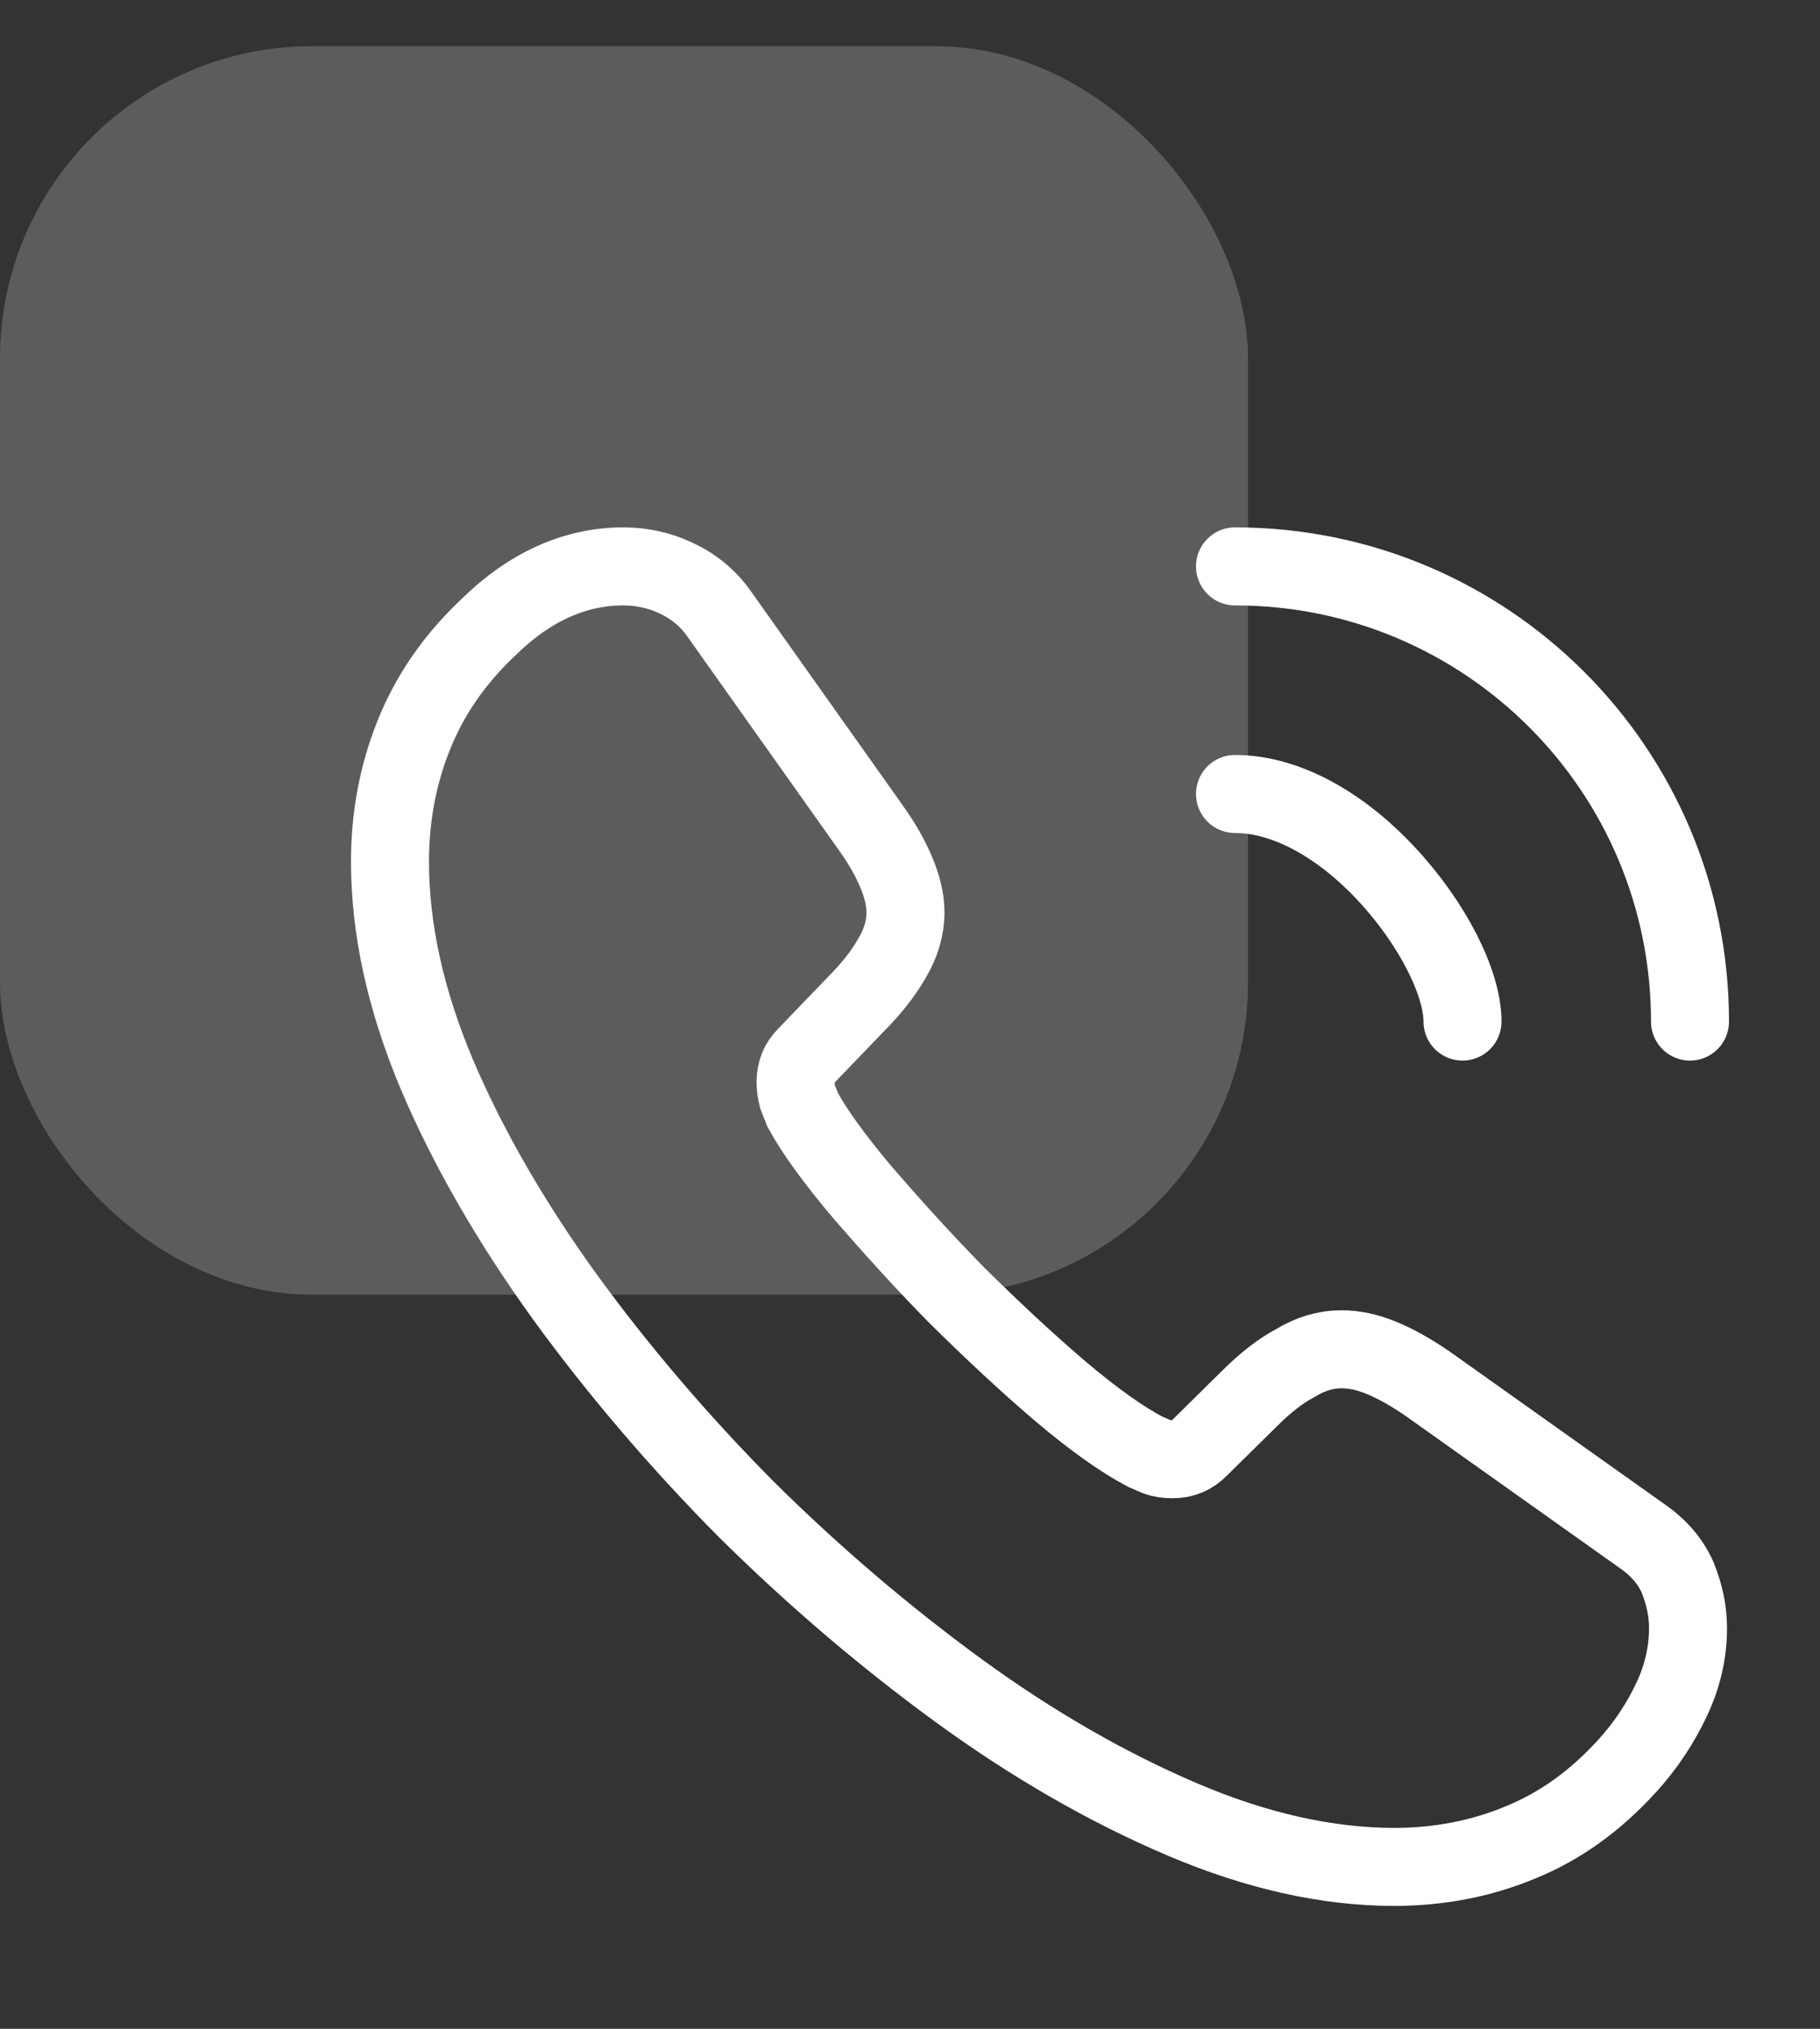 <svg width="35" height="39" viewBox="0 0 35 39" fill="none" xmlns="http://www.w3.org/2000/svg">
<rect x="0" y="0" width="35" height="39" fill="#333333" stroke="none"/>
<rect y="0.888" width="24" height="24" rx="6" fill="white" fill-opacity="0.2"/>
<path d="M32.462 31.301C32.462 31.751 32.362 32.213 32.15 32.663C31.938 33.113 31.663 33.538 31.3 33.938C30.688 34.613 30.012 35.101 29.25 35.413C28.5 35.726 27.688 35.888 26.812 35.888C25.538 35.888 24.175 35.588 22.738 34.976C21.3 34.363 19.863 33.538 18.438 32.501C17 31.451 15.637 30.288 14.338 29.001C13.05 27.701 11.887 26.338 10.85 24.913C9.825 23.488 9 22.063 8.4 20.651C7.8 19.226 7.5 17.863 7.5 16.563C7.5 15.713 7.65 14.901 7.95 14.151C8.25 13.388 8.725 12.688 9.387 12.063C10.188 11.276 11.062 10.888 11.988 10.888C12.338 10.888 12.688 10.963 13 11.113C13.325 11.263 13.613 11.488 13.838 11.813L16.738 15.901C16.962 16.213 17.125 16.501 17.238 16.776C17.35 17.038 17.413 17.301 17.413 17.538C17.413 17.838 17.325 18.138 17.15 18.426C16.988 18.713 16.75 19.013 16.45 19.313L15.5 20.301C15.363 20.438 15.3 20.601 15.3 20.801C15.3 20.901 15.312 20.988 15.338 21.088C15.375 21.188 15.412 21.263 15.438 21.338C15.662 21.751 16.05 22.288 16.6 22.938C17.163 23.588 17.762 24.251 18.413 24.913C19.087 25.576 19.738 26.188 20.4 26.751C21.05 27.301 21.587 27.676 22.012 27.901C22.075 27.926 22.15 27.963 22.238 28.001C22.337 28.038 22.438 28.051 22.55 28.051C22.762 28.051 22.925 27.976 23.062 27.838L24.012 26.901C24.325 26.588 24.625 26.351 24.913 26.201C25.2 26.026 25.488 25.938 25.8 25.938C26.038 25.938 26.288 25.988 26.562 26.101C26.837 26.213 27.125 26.376 27.438 26.588L31.575 29.526C31.9 29.751 32.125 30.013 32.263 30.326C32.388 30.638 32.462 30.951 32.462 31.301Z" stroke="white" stroke-width="1.5" stroke-miterlimit="10"/>
<path d="M28.125 19.638C28.125 18.888 27.538 17.738 26.663 16.801C25.863 15.938 24.8 15.263 23.75 15.263" stroke="white" stroke-width="1.5" stroke-linecap="round" stroke-linejoin="round"/>
<path d="M32.5 19.638C32.5 14.801 28.587 10.888 23.75 10.888" stroke="white" stroke-width="1.5" stroke-linecap="round" stroke-linejoin="round"/>
</svg>
